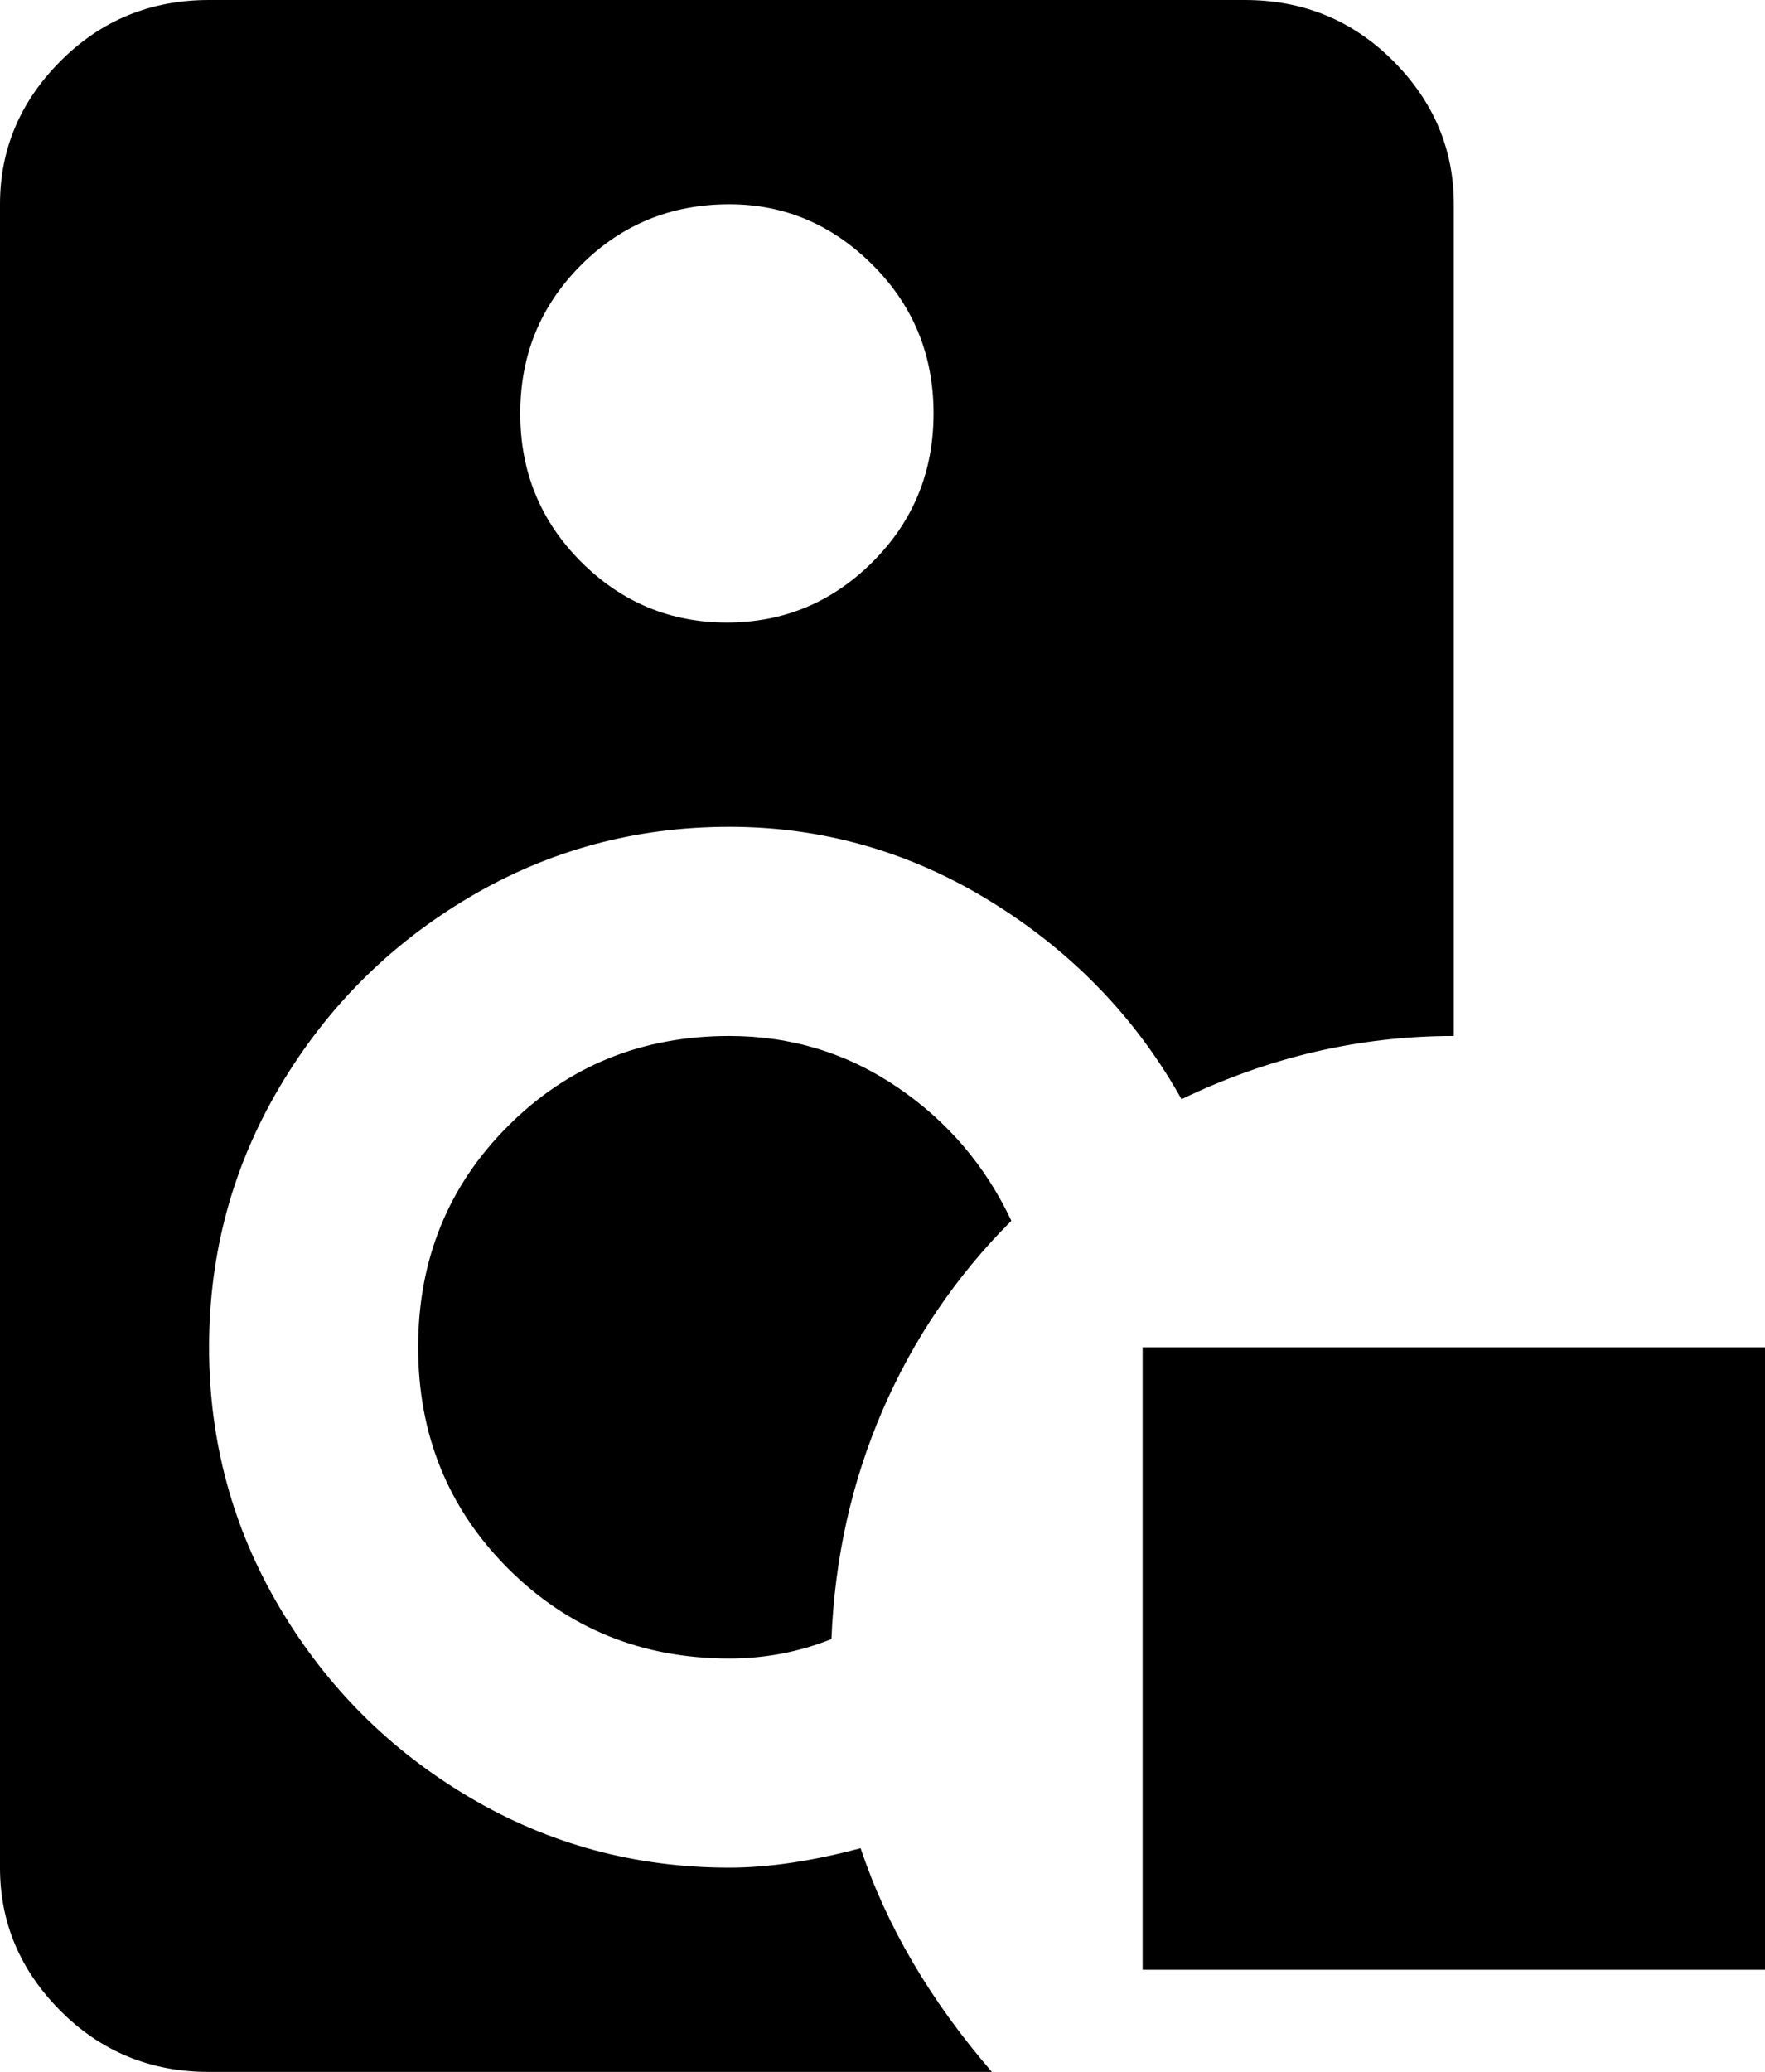 <svg xmlns="http://www.w3.org/2000/svg" viewBox="85 -21 363 426">
      <g transform="scale(1 -1) translate(0 -384)">
        <path d="M262 25Q247 21 235 21Q206 21 181.5 35.5Q157 50 142.5 74.5Q128 99 128.0 128.0Q128 157 142.5 181.5Q157 206 181.5 220.5Q206 235 235.0 235.0Q264 235 289.0 219.5Q314 204 328 179Q355 192 384 192V363Q384 380 371.5 392.5Q359 405 341 405H128Q110 405 97.5 392.5Q85 380 85 363V21Q85 4 97.5 -8.5Q110 -21 128 -21H289Q270 1 262 25ZM235 363Q252 363 264.5 350.5Q277 338 277.0 320.0Q277 302 264.5 289.5Q252 277 234.5 277.0Q217 277 204.5 289.5Q192 302 192.0 320.0Q192 338 204.5 350.5Q217 363 235 363ZM293 154Q276 137 266.5 115.0Q257 93 256 68Q246 64 235 64Q208 64 189.5 82.5Q171 101 171.0 128.0Q171 155 189.5 173.5Q208 192 235 192Q254 192 269.5 181.5Q285 171 293 154ZM448 128H320V0H448Z" />
      </g>
    </svg>